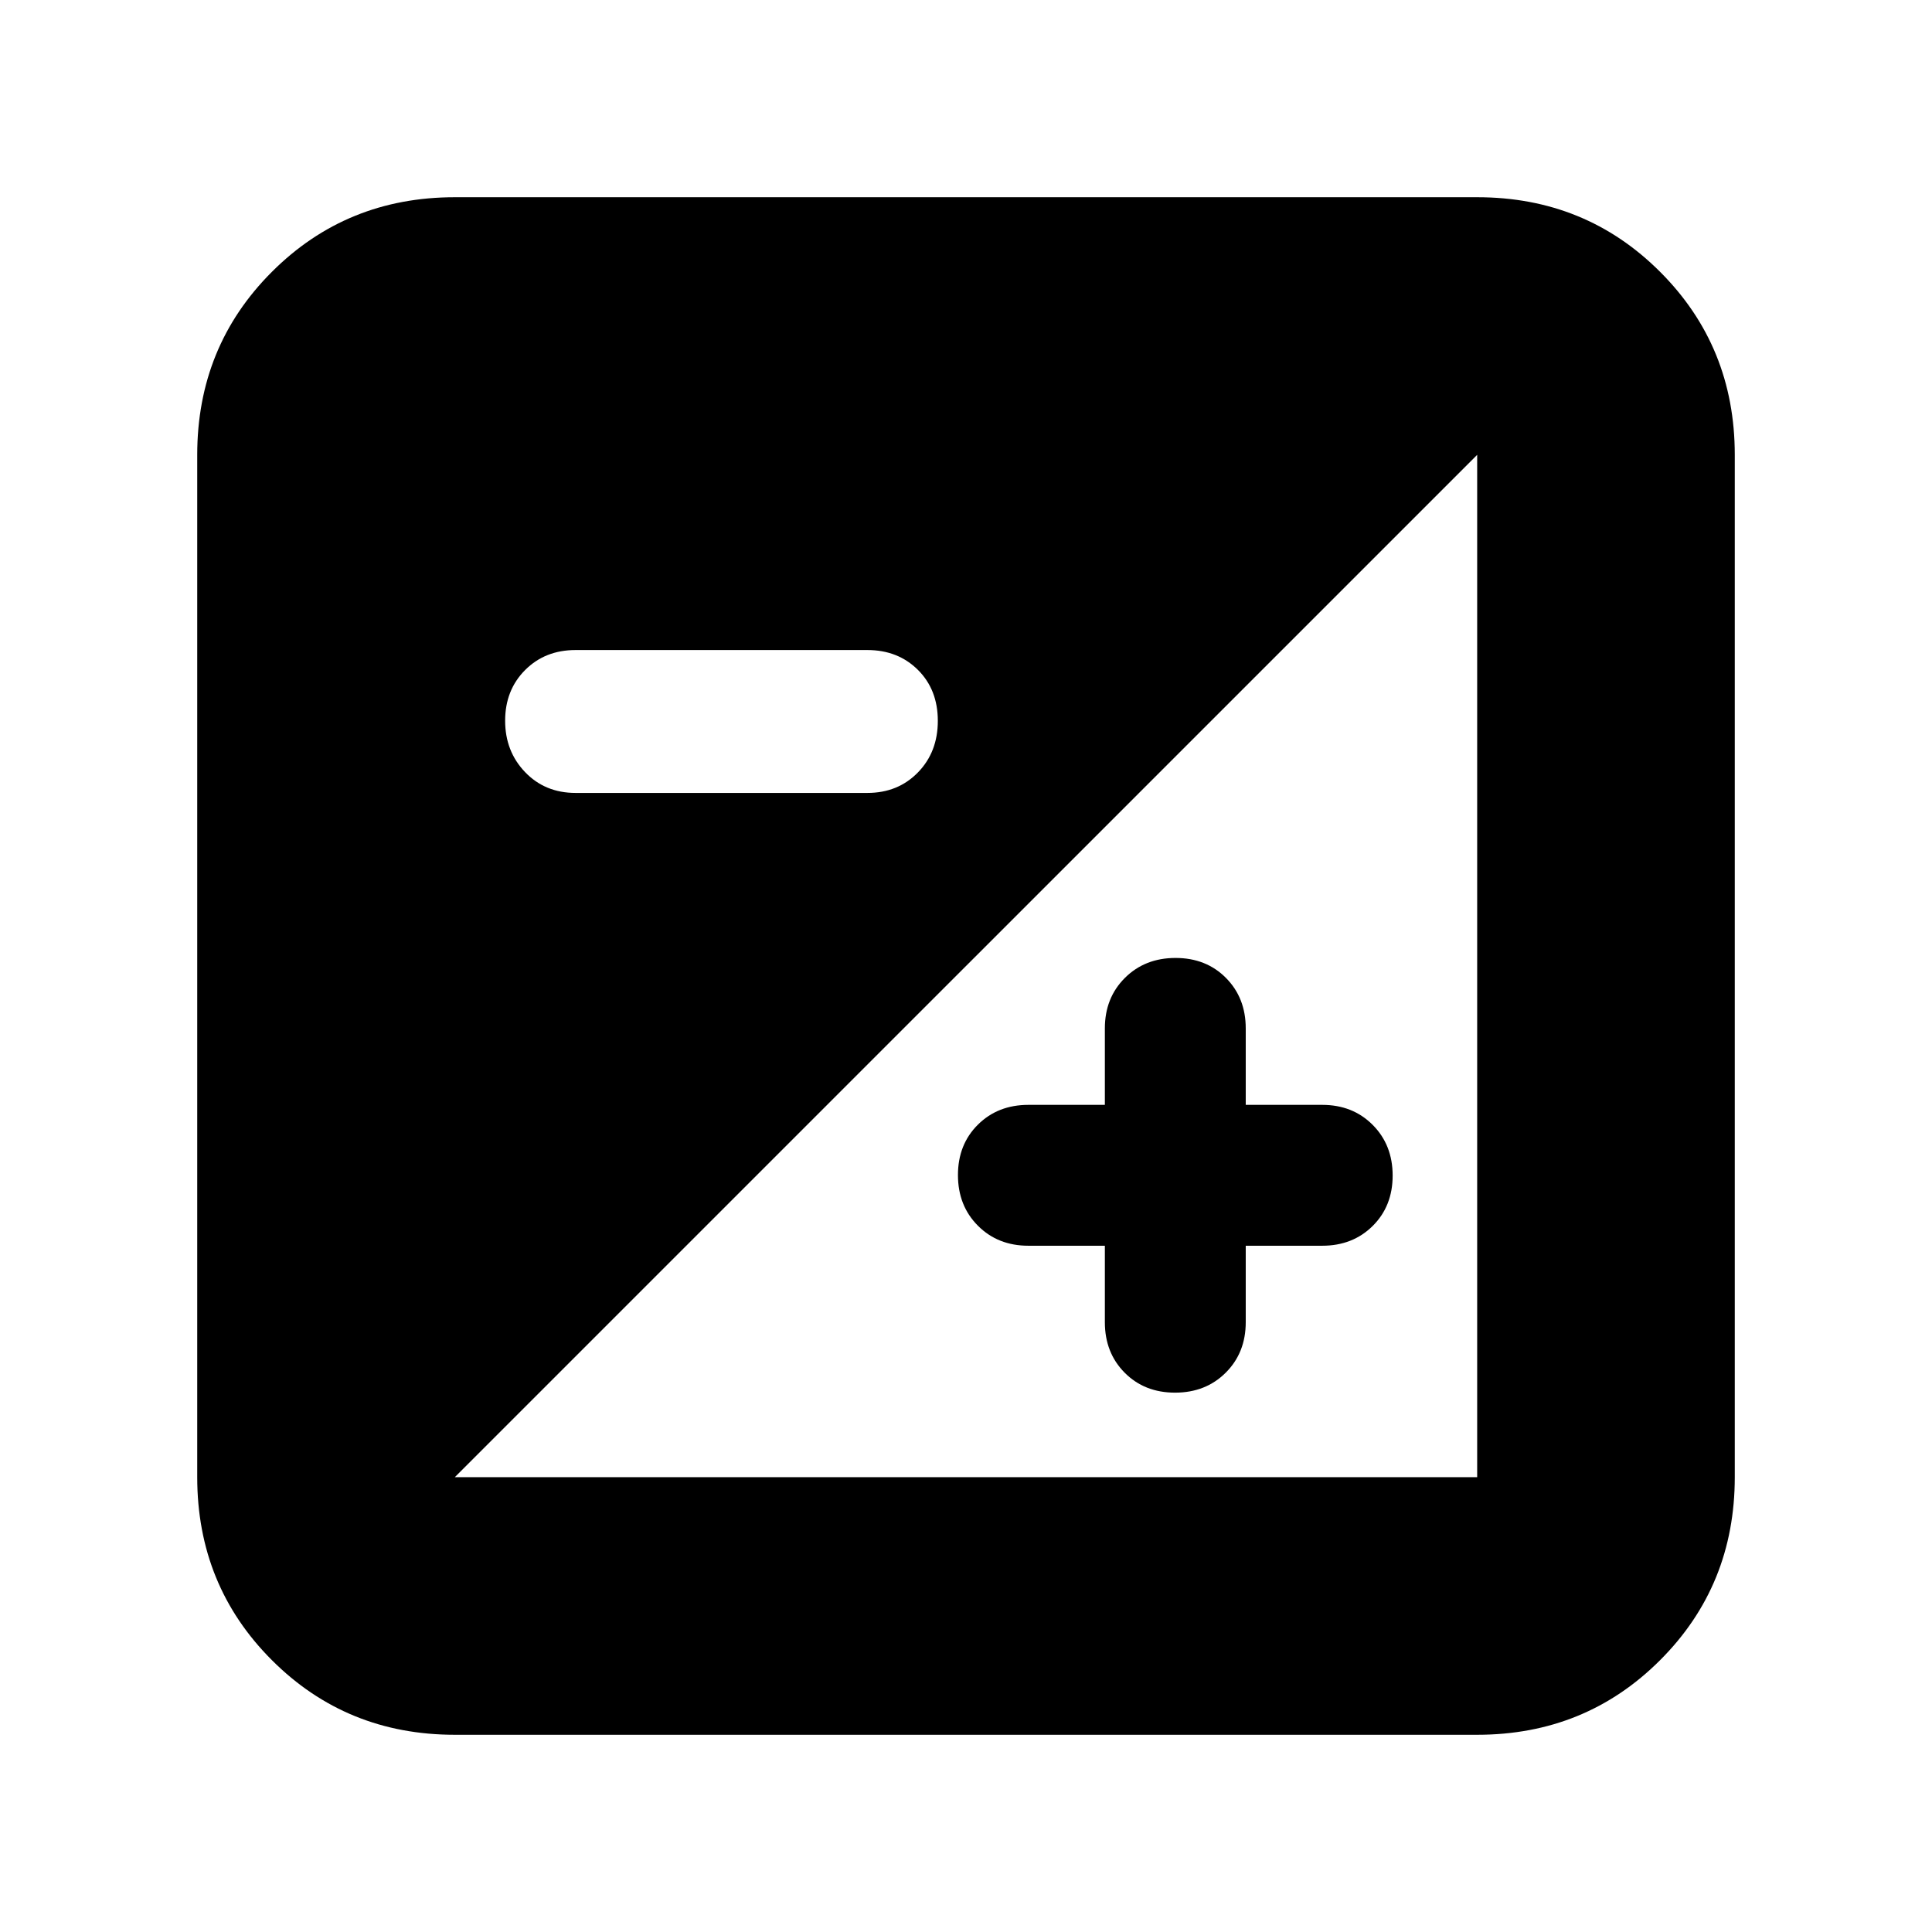 <svg xmlns="http://www.w3.org/2000/svg" height="20" viewBox="0 -960 960 960" width="20"><path d="M226-98q-53.82 0-90.91-37.09Q98-172.18 98-226v-508q0-53.83 37.09-90.91Q172.18-862 226-862h508q53.83 0 90.91 37.09Q862-787.83 862-734v508q0 53.82-37.09 90.91Q787.83-98 734-98H226Zm0-128h508v-508L226-226Zm323-115h-38q-15.17 0-25.08-9.95-9.92-9.95-9.92-25.17 0-15.21 9.92-25.05Q495.83-411 511-411h38v-38q0-15.17 9.95-25.08 9.95-9.92 25.17-9.92 15.21 0 25.05 9.92Q619-464.17 619-449v38h38q15.17 0 25.08 9.95 9.92 9.95 9.92 25.17 0 15.21-9.92 25.05Q672.17-341 657-341h-38v38q0 15.17-9.95 25.08-9.95 9.92-25.17 9.92-15.21 0-25.05-9.92Q549-287.83 549-303v-38ZM431-566q15.17 0 25.08-10.15 9.92-10.14 9.92-25.66t-9.92-25.36Q446.17-637 431-637H286q-15.17 0-25.08 9.95-9.92 9.95-9.92 25.17 0 15.21 9.92 25.55Q270.83-566 286-566h145Z"/></svg>